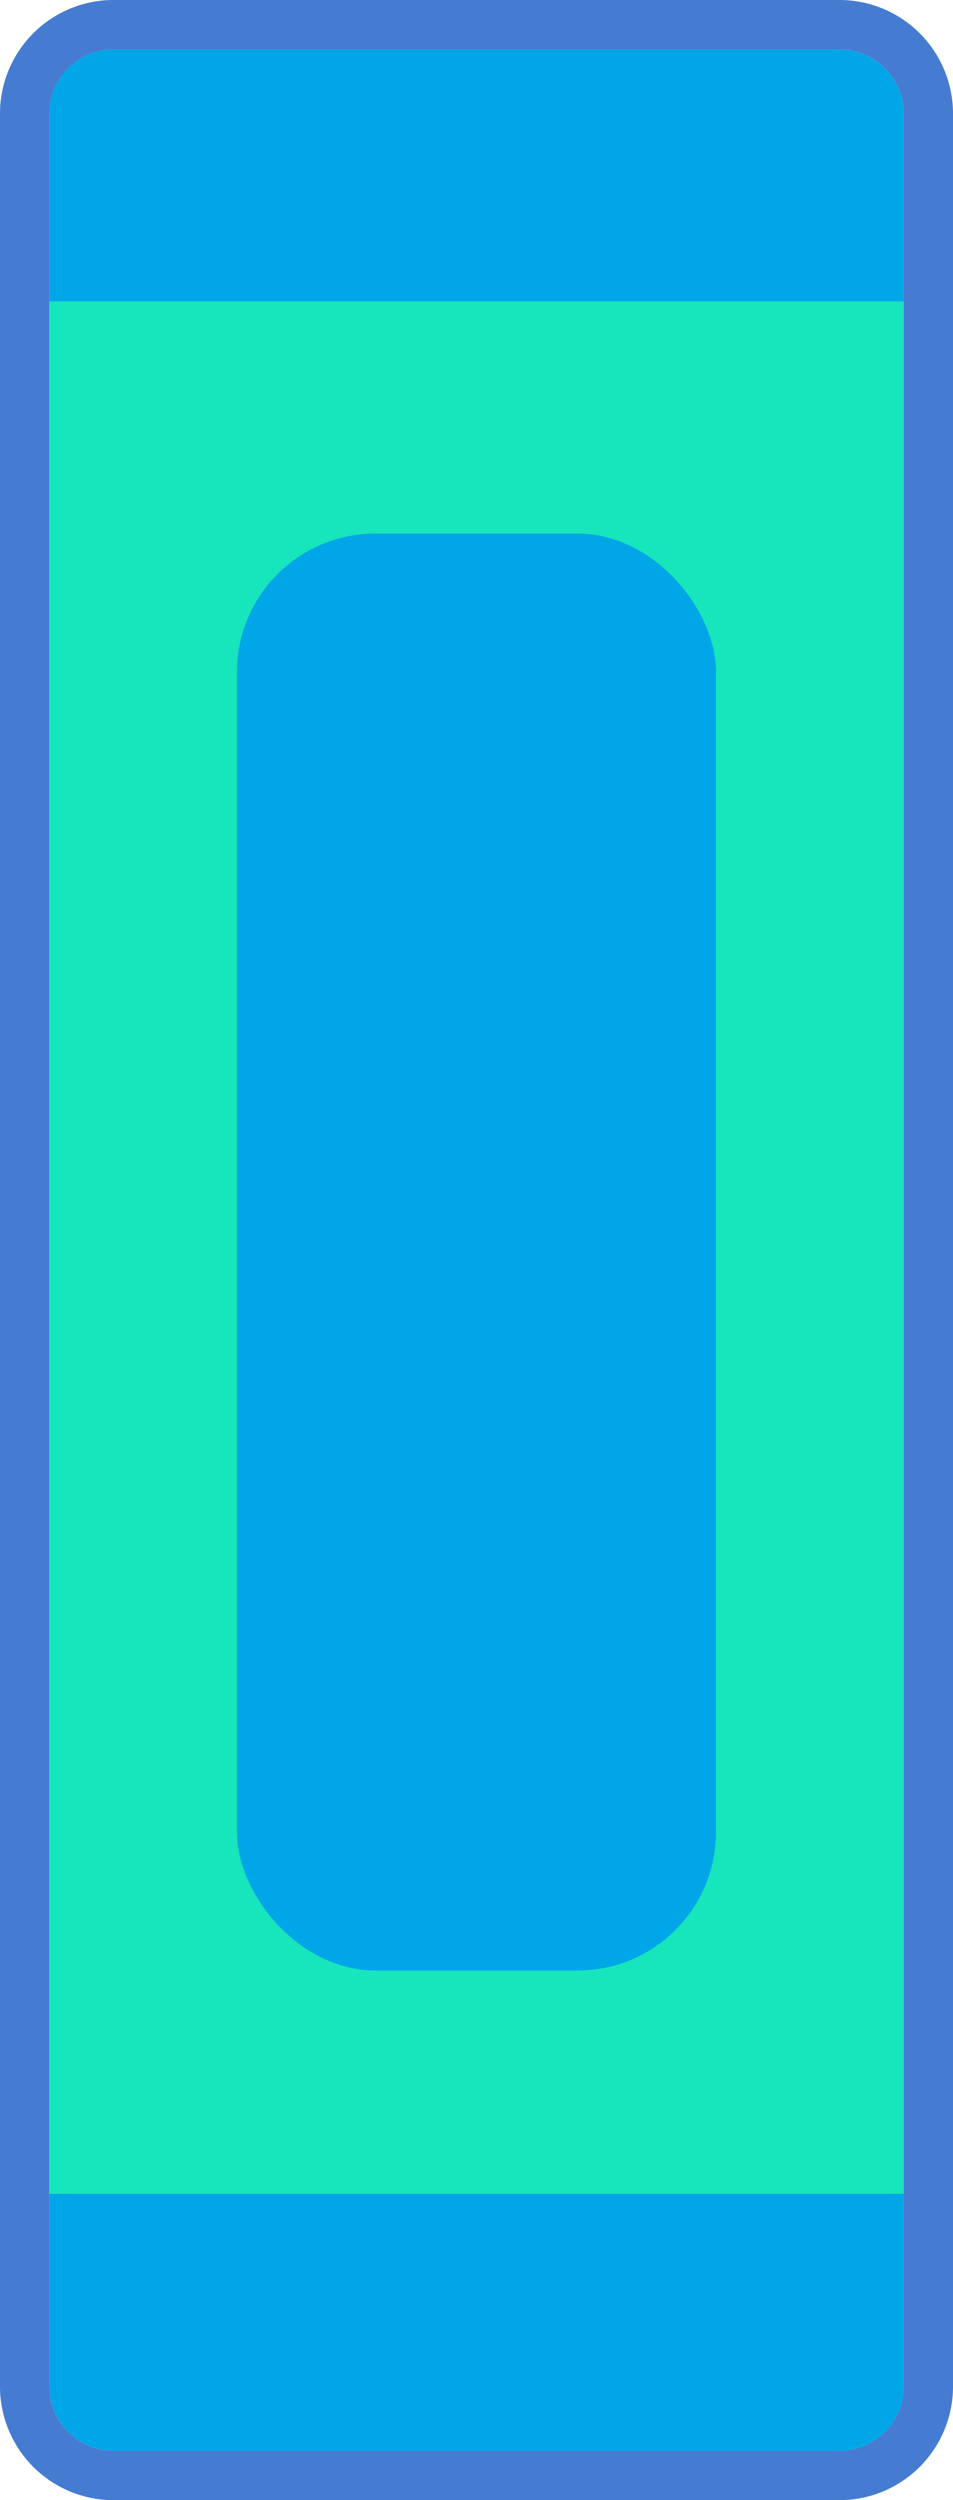 <svg xmlns="http://www.w3.org/2000/svg" viewBox="0 0 19.3 50.6"><g id="Layer_2" data-name="Layer 2"><g id="Layer_1-2" data-name="Layer 1"><g id="Props"><g id="fu_book_2" data-name="fu_book 2"><rect x="1" y="1" width="17.3" height="48.6" rx="1.3" style="fill:#17e5bb"/><path d="M17,1H2.3A1.3,1.3,0,0,0,1,2.3V6.1H18.3V2.3A1.3,1.3,0,0,0,17,1Z" style="fill:#00a6e7"/><path d="M1,44.4v3.9a1.3,1.3,0,0,0,1.3,1.3H17a1.3,1.3,0,0,0,1.3-1.3V44.4Z" style="fill:#00a6e7"/><rect x="4.8" y="10.8" width="9.7" height="29.08" rx="2.8" style="fill:#00a6e7"/><path d="M17,1a1.3,1.3,0,0,1,1.3,1.3v46A1.3,1.3,0,0,1,17,49.6H2.3A1.3,1.3,0,0,1,1,48.3V2.3A1.3,1.3,0,0,1,2.3,1H17m0-1H2.3A2.3,2.3,0,0,0,0,2.3v46a2.3,2.3,0,0,0,2.3,2.3H17a2.3,2.3,0,0,0,2.3-2.3V2.3A2.3,2.3,0,0,0,17,0Z" style="fill:#457cd1"/></g></g></g></g></svg>